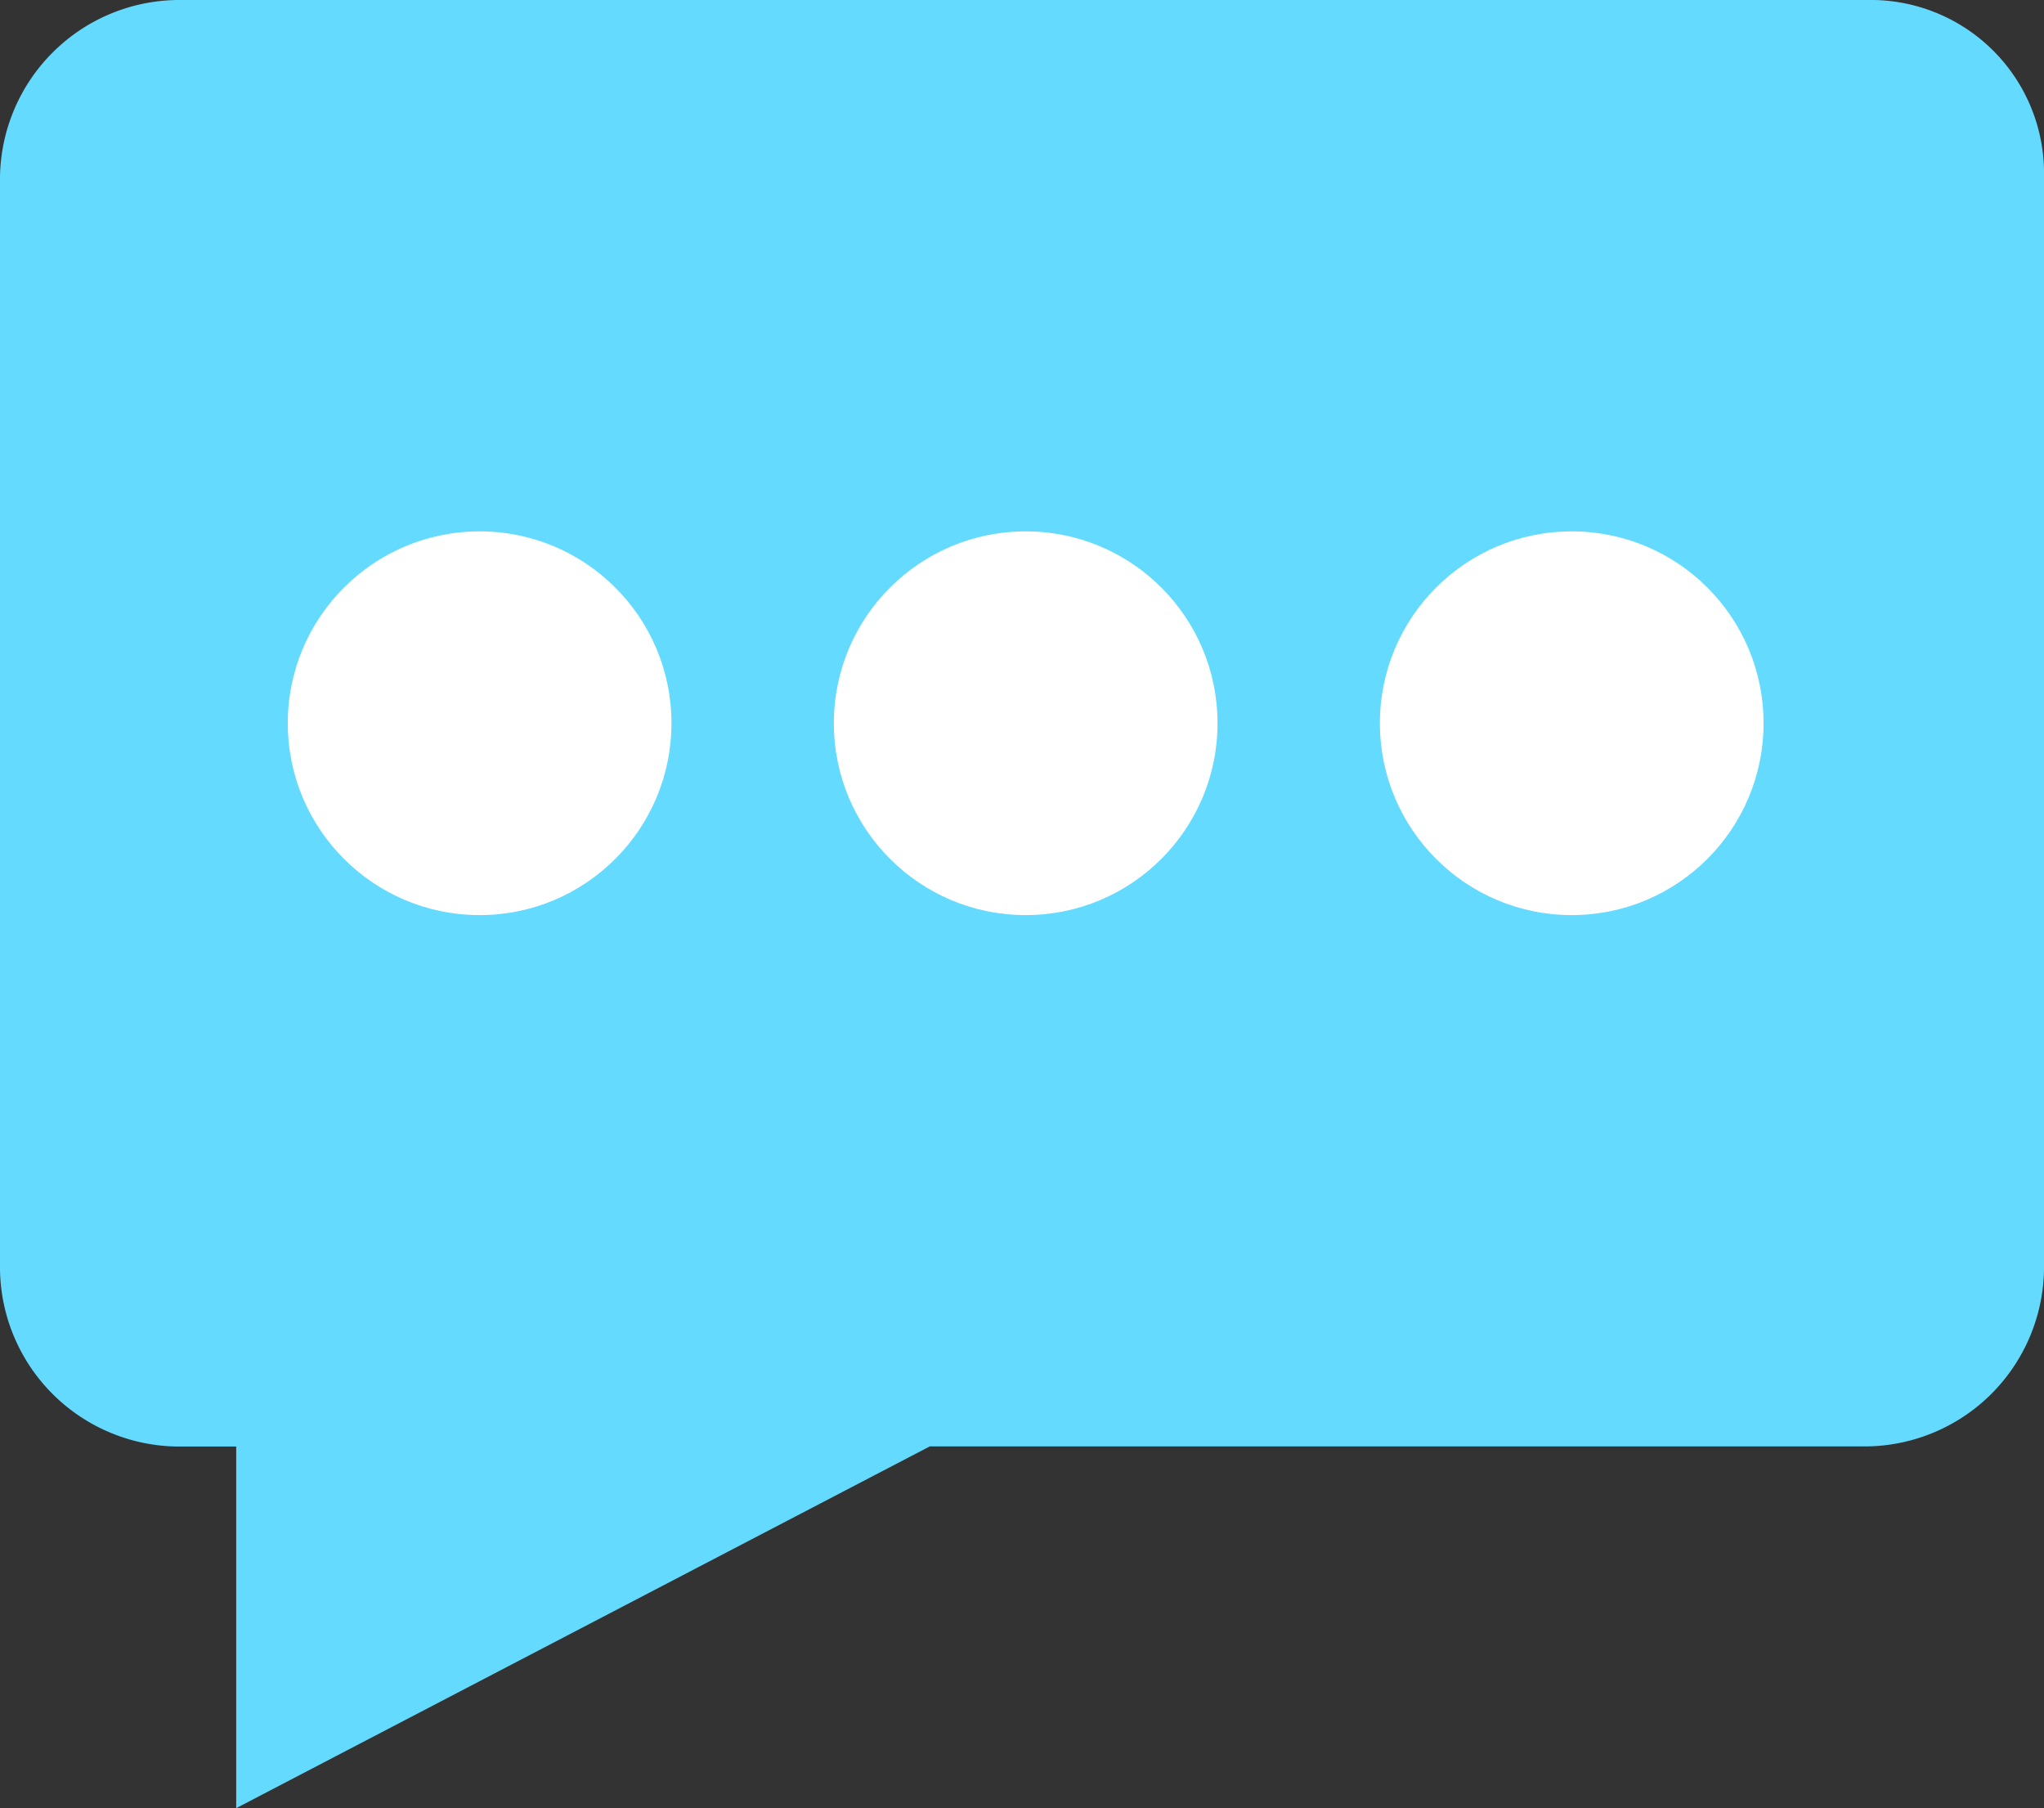 <svg id="chat" xmlns="http://www.w3.org/2000/svg" width="59.71" height="52.812" viewBox="0 0 59.71 52.812">
  <rect x="0" y="0" width="59.71" height="52.812" fill="#333333" stroke="none"/>
  <path id="Tracé_18" data-name="Tracé 18" d="M59.71,5.173v31.9a5.245,5.245,0,0,1-5.173,5.173H27.161L6.9,52.812V42.25H5.173A5.245,5.245,0,0,1,0,37.076V5.173A5.245,5.245,0,0,1,5.173,0H54.752A5.062,5.062,0,0,1,59.71,5.173Z" fill="#64daff"/>
  <g id="Groupe_20" data-name="Groupe 20" transform="translate(8.407 15.52)">
    <circle id="Ellipse_4" data-name="Ellipse 4" cx="5.604" cy="5.604" r="5.604" fill="#fff"/>
    <circle id="Ellipse_5" data-name="Ellipse 5" cx="5.604" cy="5.604" r="5.604" transform="translate(15.952)" fill="#fff"/>
    <circle id="Ellipse_6" data-name="Ellipse 6" cx="5.604" cy="5.604" r="5.604" transform="translate(31.903)" fill="#fff"/>
  </g>
</svg>
